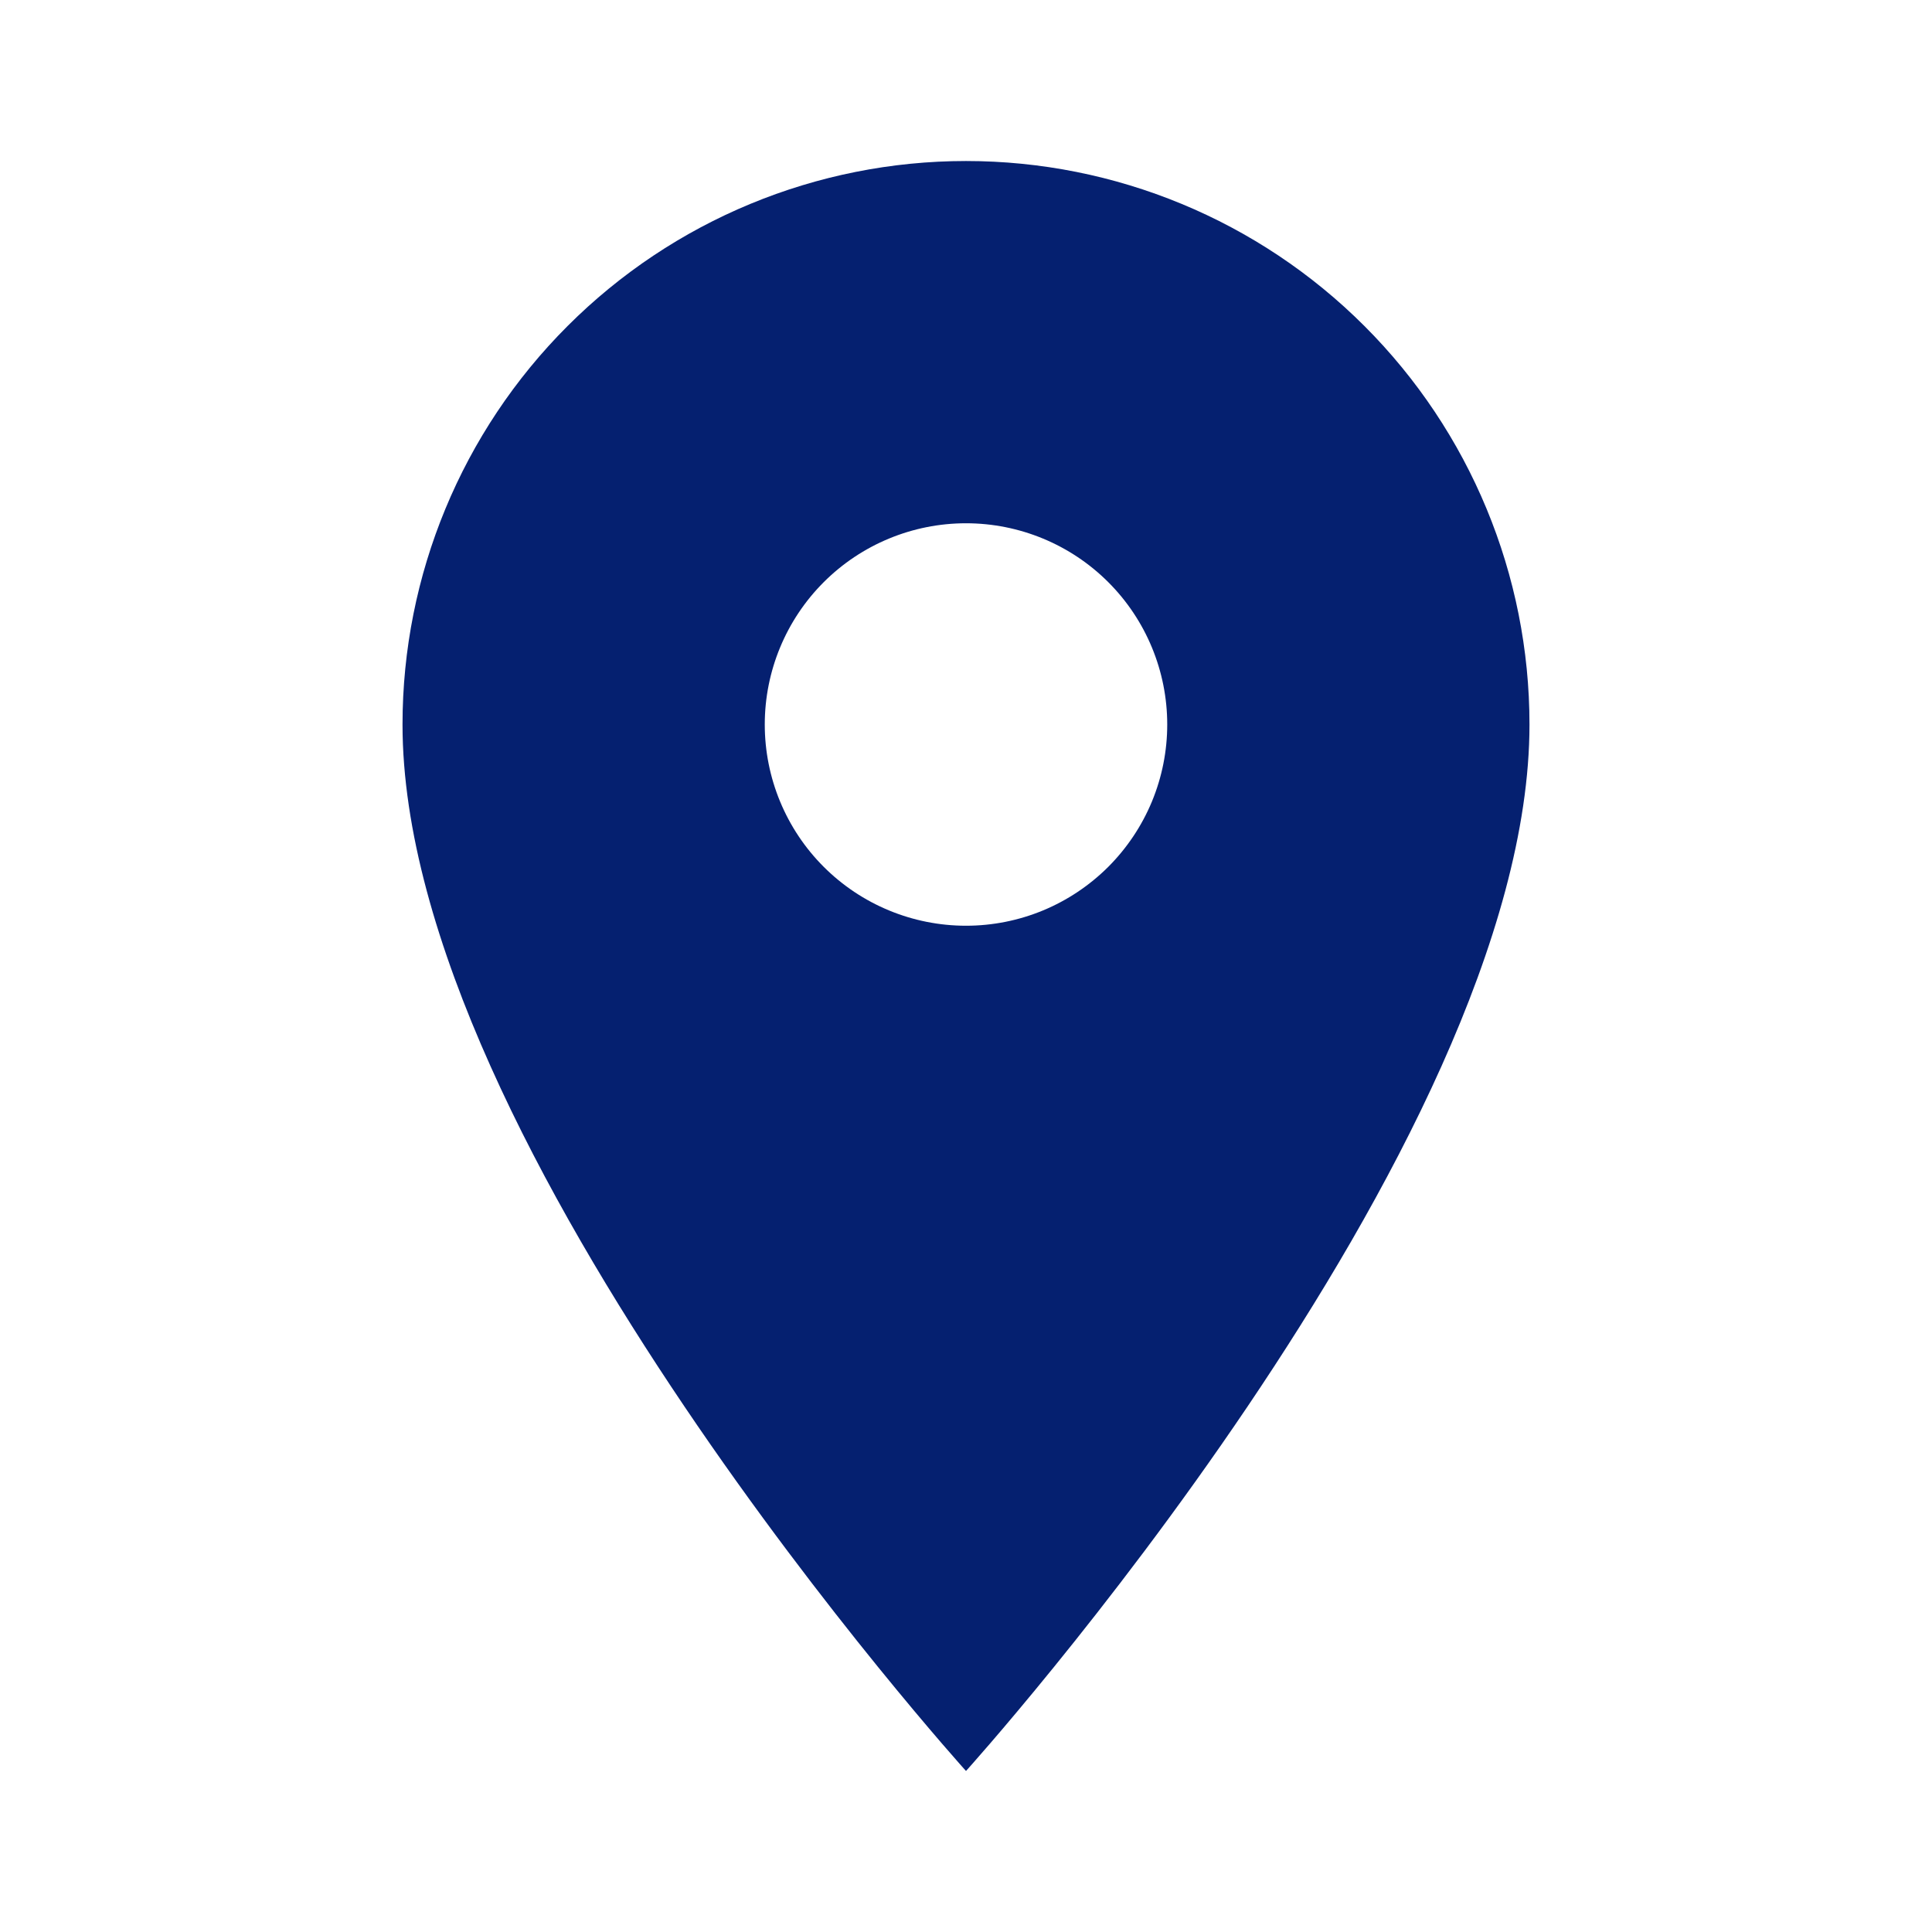<svg width="38" height="38" viewBox="0 0 38 38" fill="none" xmlns="http://www.w3.org/2000/svg">
<path d="M19 18.208C17.95 18.208 16.943 17.791 16.201 17.049C15.459 16.307 15.042 15.3 15.042 14.25C15.042 13.2 15.459 12.193 16.201 11.451C16.943 10.709 17.95 10.292 19 10.292C20.05 10.292 21.057 10.709 21.799 11.451C22.541 12.193 22.958 13.2 22.958 14.25C22.958 14.77 22.856 15.284 22.657 15.765C22.458 16.245 22.166 16.681 21.799 17.049C21.431 17.416 20.995 17.708 20.515 17.907C20.035 18.106 19.52 18.208 19 18.208ZM19 3.167C16.061 3.167 13.241 4.334 11.163 6.413C9.084 8.491 7.917 11.31 7.917 14.25C7.917 22.562 19 34.833 19 34.833C19 34.833 30.083 22.562 30.083 14.25C30.083 11.31 28.916 8.491 26.837 6.413C24.759 4.334 21.939 3.167 19 3.167Z" fill="#052070"/>
</svg>
